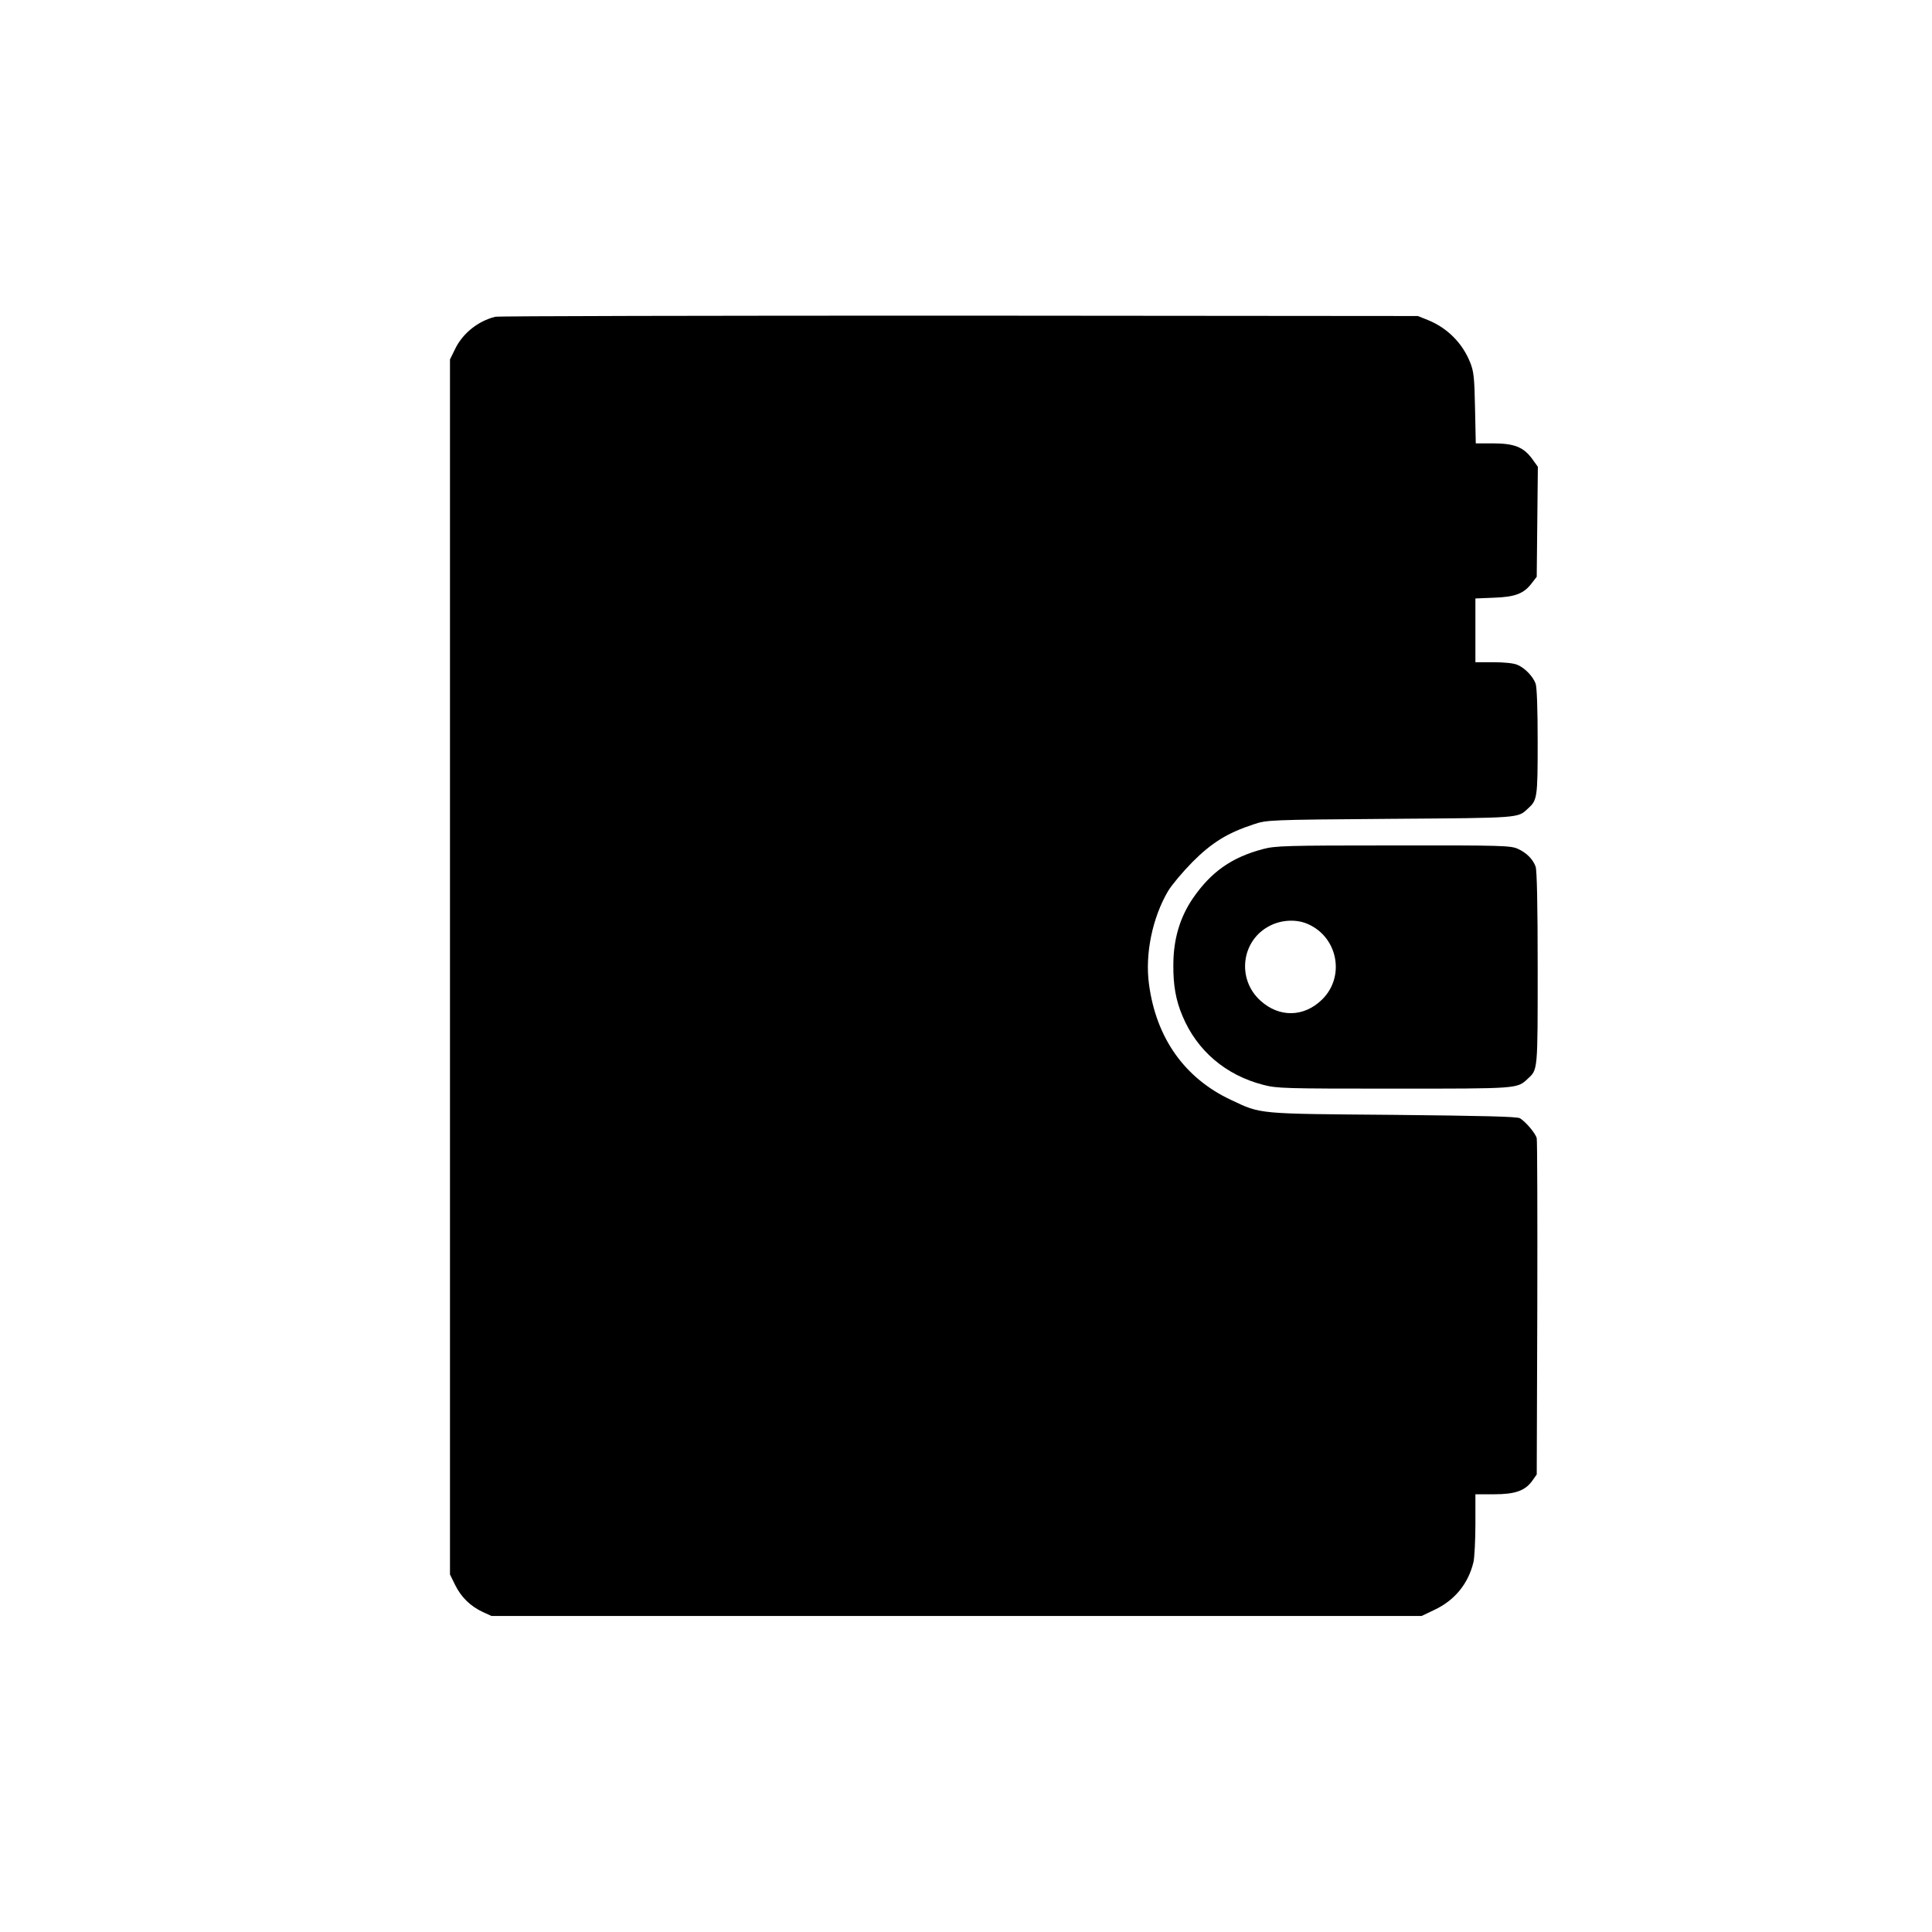 <?xml version="1.0" standalone="no"?>
<!DOCTYPE svg PUBLIC "-//W3C//DTD SVG 20010904//EN"
 "http://www.w3.org/TR/2001/REC-SVG-20010904/DTD/svg10.dtd">
<svg version="1.0" xmlns="http://www.w3.org/2000/svg"
 width="1024pt" height="1024pt" viewBox="0 0 1024 1024"
 preserveAspectRatio="xMidYMid meet">
<g transform="translate(0,1024) scale(0.1,-0.1)"
fill="#000000" stroke="none">
<path d="M2625 8561 c-90 -22 -172 -87 -212 -169 l-28 -57 0 -3220 0 -3220 28
-57 c32 -64 80 -111 146 -142 l46 -21 2465 0 2465 0 67 32 c109 51 181 140
208 255 5 24 10 114 10 201 l0 157 98 0 c114 0 165 19 203 71 l24 34 3 880 c1
484 0 890 -3 902 -6 26 -59 88 -89 106 -16 9 -189 13 -671 18 -725 6 -699 3
-860 79 -246 115 -397 328 -435 613 -22 160 18 353 101 494 19 32 77 101 129
154 103 103 185 154 325 200 70 23 73 24 725 29 697 5 673 4 728 54 50 45 52
56 52 355 0 173 -4 290 -11 308 -14 38 -57 83 -96 99 -20 9 -69 14 -128 14
l-95 0 0 169 0 169 98 4 c112 4 158 21 200 76 l27 35 3 292 3 291 -31 43 c-45
61 -94 81 -207 81 l-91 0 -4 188 c-3 160 -7 194 -25 239 -41 104 -121 184
-223 226 l-55 22 -2430 2 c-1337 0 -2443 -2 -2460 -6z"/>
<path d="M6695 5740 c-167 -44 -276 -121 -373 -262 -68 -100 -103 -216 -103
-352 -1 -108 13 -187 48 -270 77 -185 230 -315 429 -366 73 -19 112 -20 691
-20 662 0 654 -1 711 53 53 49 52 38 52 586 0 337 -4 519 -11 538 -15 40 -48
73 -94 94 -38 17 -78 19 -660 18 -572 0 -625 -2 -690 -19z m240 -399 c157 -71
195 -279 72 -399 -96 -94 -227 -96 -326 -6 -128 115 -102 322 51 398 63 32
143 35 203 7z"/>
</g>
</svg>
